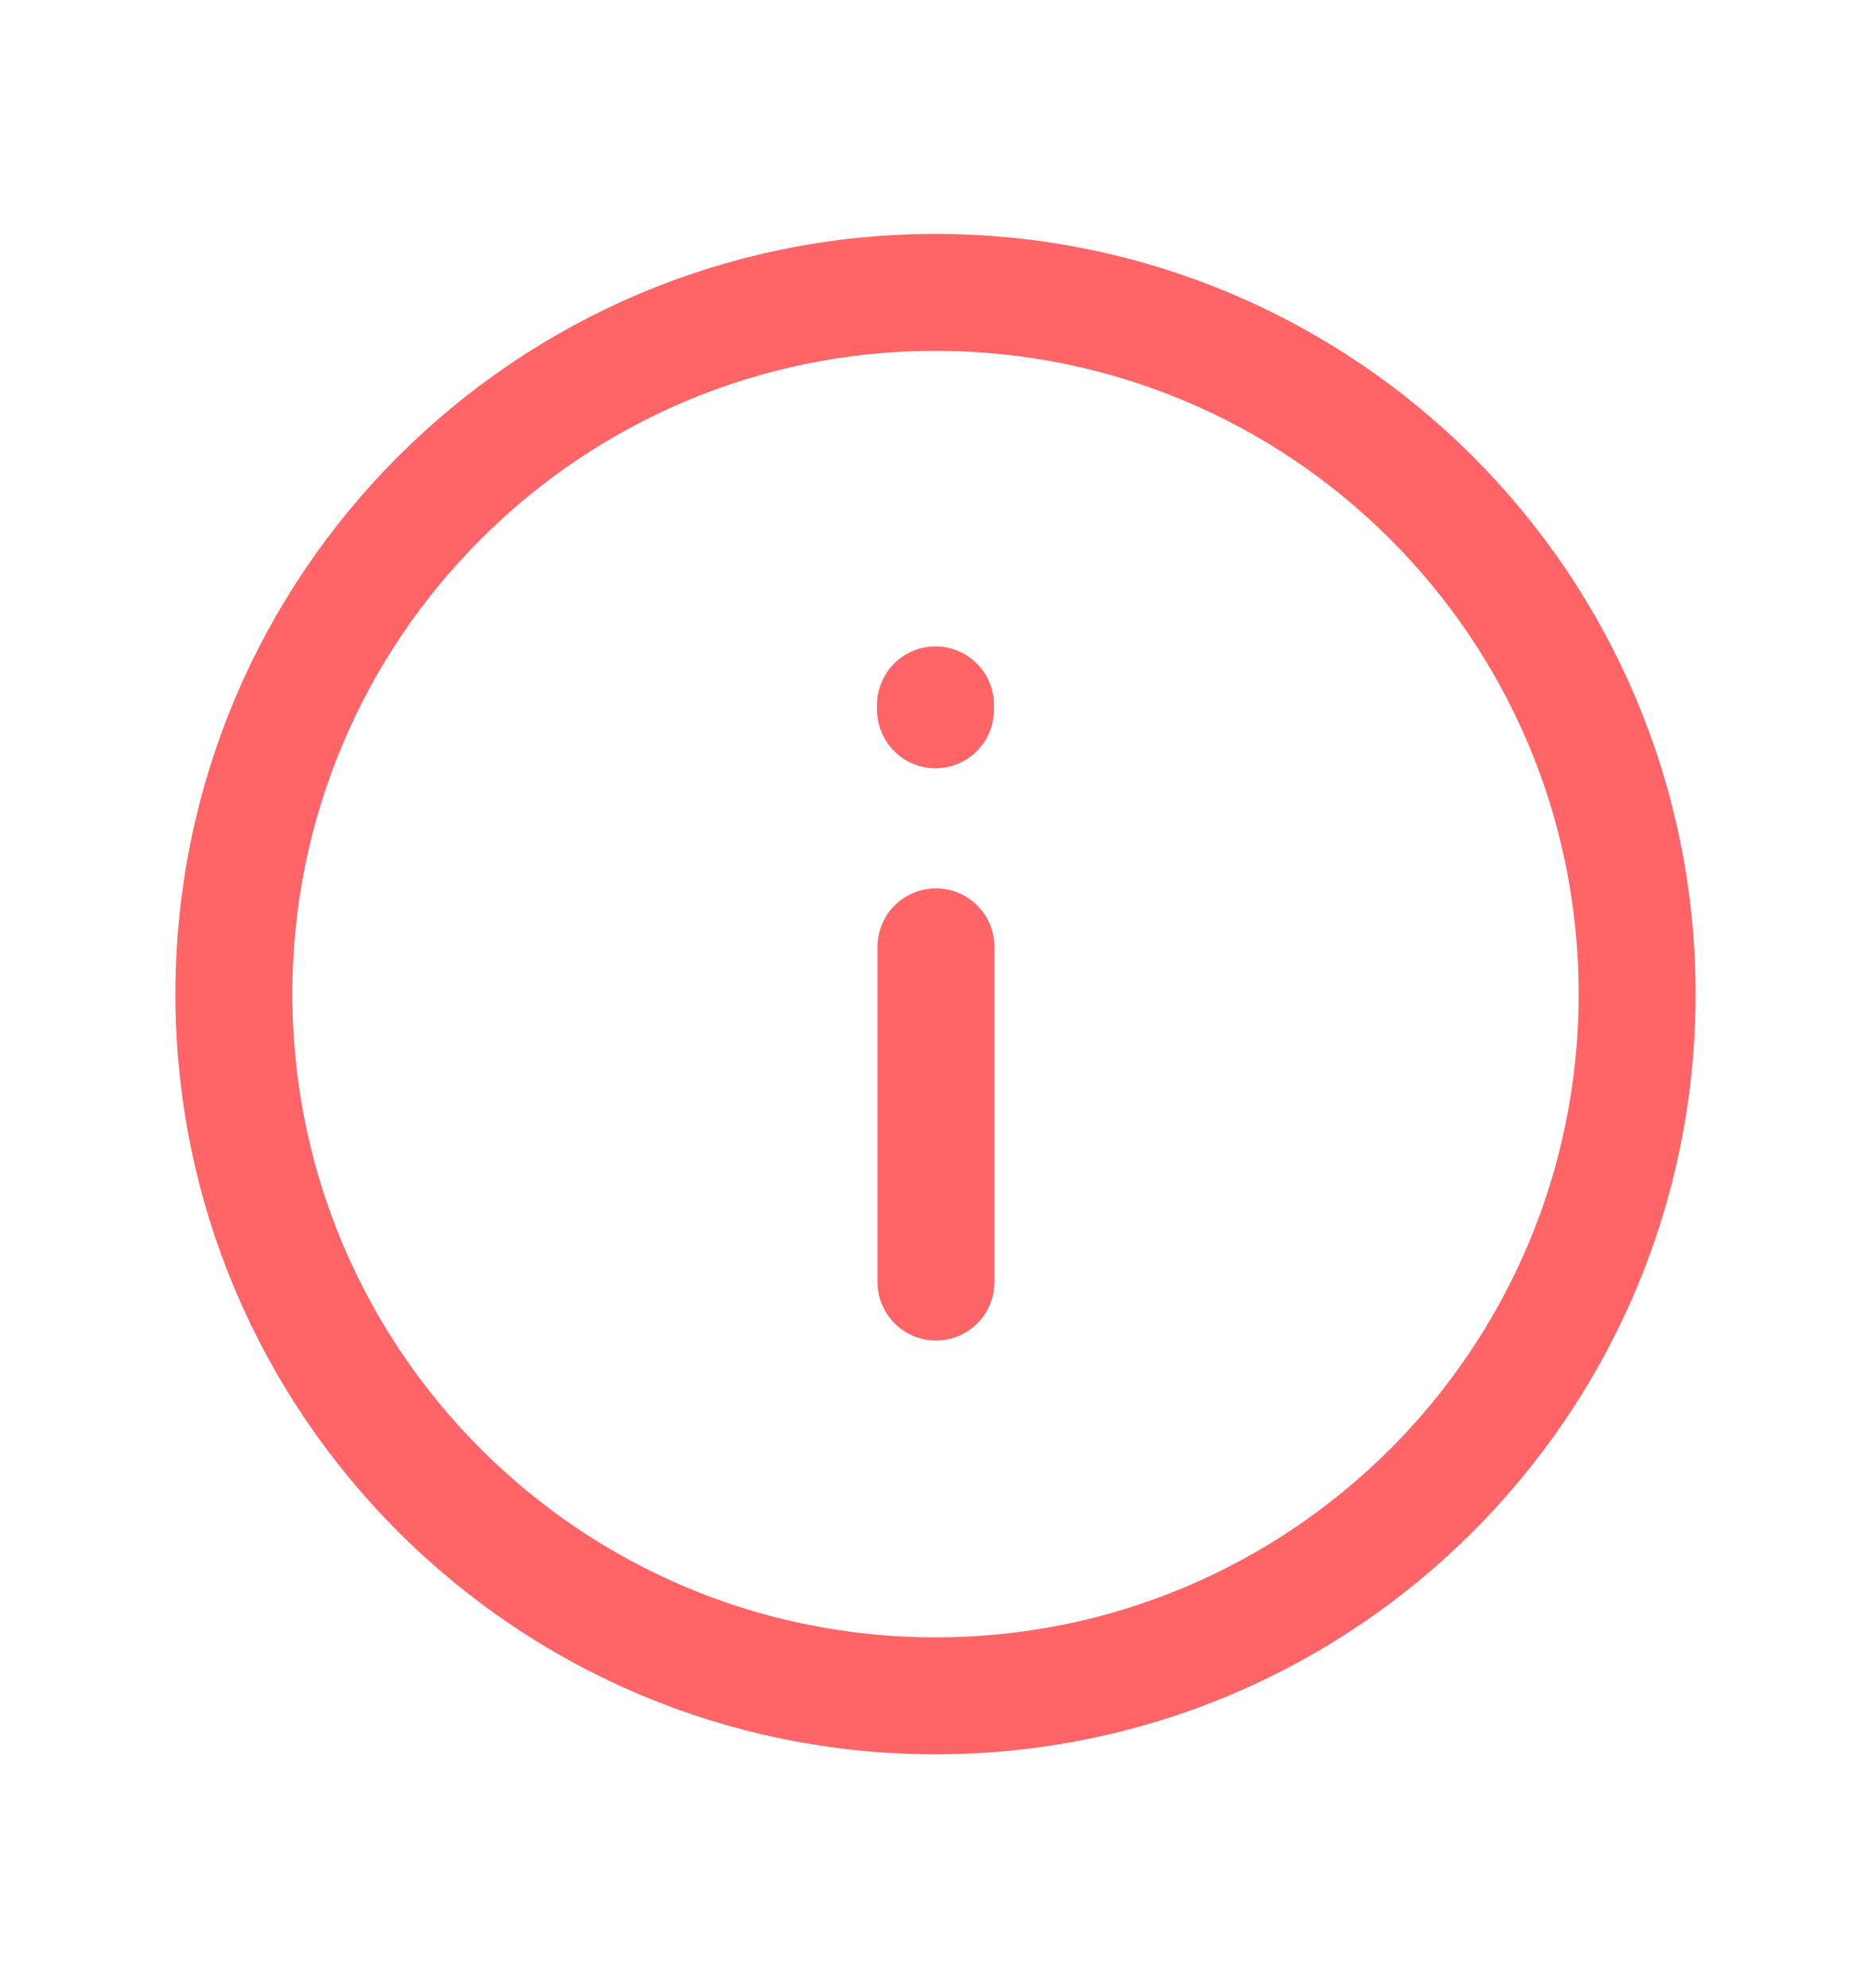 <svg xmlns="http://www.w3.org/2000/svg" width="16" height="17" viewBox="0 0 16 17" fill="none">
  <path d="M2 8.5C2 11.813 4.686 14.5 8 14.5C11.314 14.5 14 11.813 14 8.5C14 5.186 11.314 2.5 8 2.5C4.686 2.5 2 5.186 2 8.5Z" stroke="#ff6467" stroke-linecap="round" stroke-linejoin="round"/>
  <path d="M8.004 10.962V8.096V10.962ZM8 6.069V6.027V6.069Z" fill="#525866"/>
  <path d="M8.004 10.962V8.096M8 6.069V6.027" stroke="#ff6467" stroke-linecap="round" stroke-linejoin="round"/>
</svg>